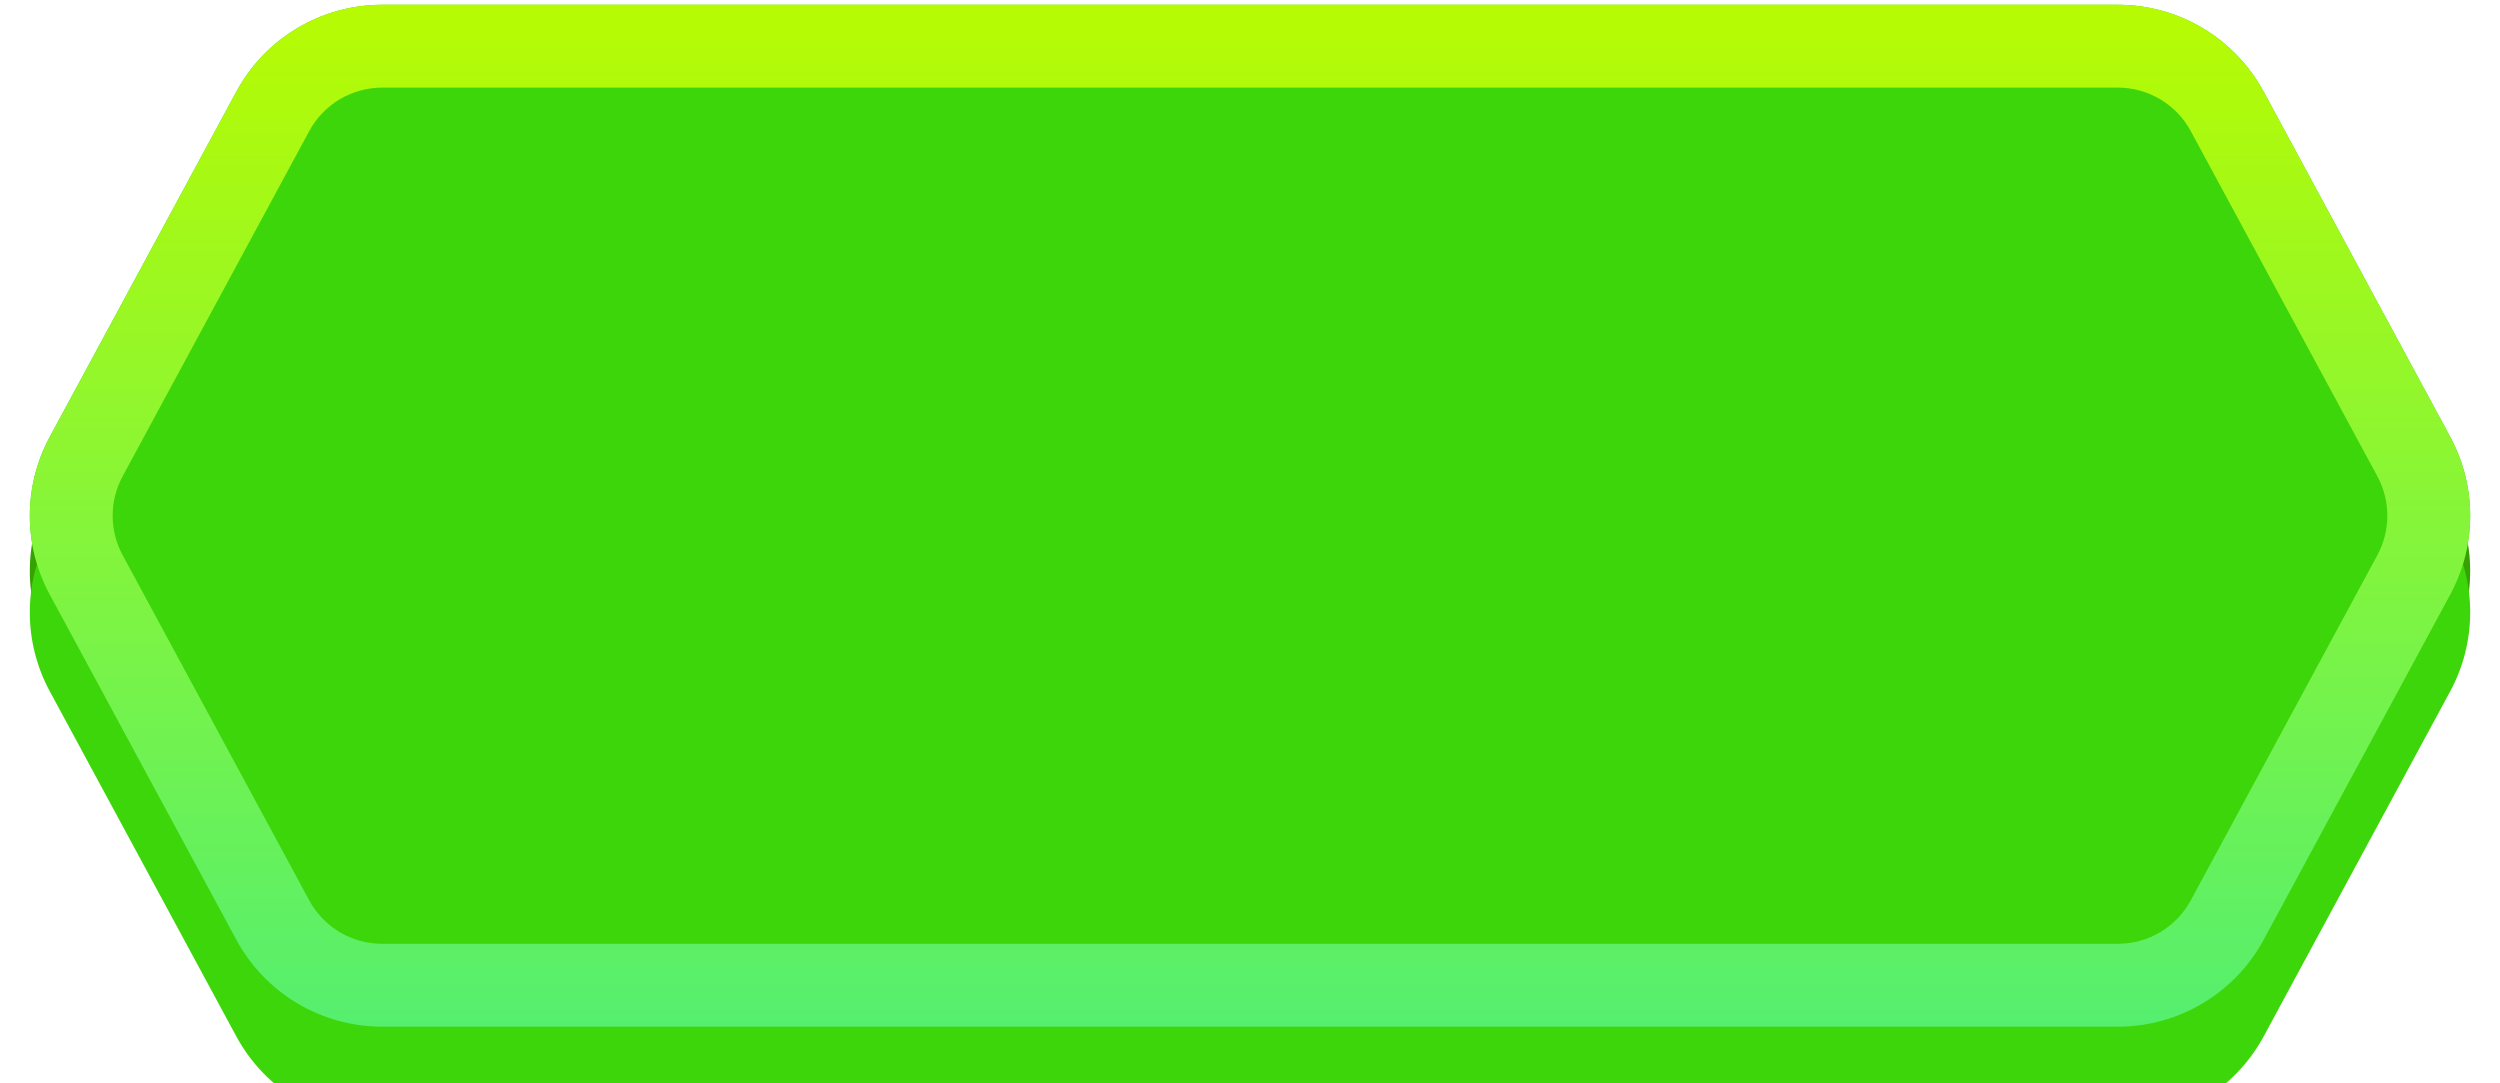 <svg width="210" height="91" viewBox="0 0 210 91" fill="none" xmlns="http://www.w3.org/2000/svg">
<path d="M19.853 12.341C22.284 7.844 26.986 5.041 32.099 5.041H177.901C183.014 5.041 187.715 7.843 190.147 12.341L205.822 41.342C208.055 45.472 208.055 50.45 205.822 54.58L190.147 83.58C187.715 88.078 183.014 90.881 177.901 90.881H32.099C26.986 90.881 22.284 88.078 19.853 83.58L4.177 54.58C1.945 50.45 1.945 45.472 4.177 41.342L19.853 12.341Z" fill="#36A201"/>
<path d="M19.853 7.701C22.284 3.203 26.986 0.4 32.099 0.4H177.901C183.014 0.4 187.715 3.203 190.147 7.701L205.822 36.701C208.055 40.832 208.055 45.809 205.822 49.94L190.147 78.94C187.715 83.438 183.014 86.241 177.901 86.241H32.099C26.986 86.241 22.284 83.438 19.853 78.94L4.177 49.94C1.945 45.809 1.945 40.832 4.177 36.701L19.853 7.701Z" fill="#3DD60A"/>
<g filter="url(#filter0_iii_14_1343)">
<path d="M19.853 7.701C22.284 3.203 26.986 0.4 32.099 0.4H177.901C183.014 0.4 187.715 3.203 190.147 7.701L205.822 36.701C208.055 40.832 208.055 45.809 205.822 49.94L190.147 78.94C187.715 83.438 183.014 86.241 177.901 86.241H32.099C26.986 86.241 22.284 83.438 19.853 78.94L4.177 49.94C1.945 45.809 1.945 40.832 4.177 36.701L19.853 7.701Z" fill="#3DD60A"/>
</g>
<path fill-rule="evenodd" clip-rule="evenodd" d="M177.901 7.36H32.099C29.542 7.36 27.192 8.762 25.976 11.011L10.3 40.011C9.184 42.076 9.184 44.565 10.3 46.63L25.976 75.63C27.192 77.879 29.542 79.281 32.099 79.281H177.901C180.457 79.281 182.808 77.879 184.024 75.63L199.7 46.63C200.816 44.565 200.816 42.076 199.7 40.011L184.024 11.011C182.808 8.762 180.458 7.36 177.901 7.36ZM32.099 0.4C26.986 0.4 22.284 3.203 19.853 7.701L4.177 36.701C1.945 40.832 1.945 45.809 4.177 49.94L19.853 78.94C22.284 83.438 26.986 86.241 32.099 86.241H177.901C183.014 86.241 187.715 83.438 190.147 78.94L205.822 49.94C208.055 45.809 208.055 40.832 205.822 36.701L190.147 7.701C187.715 3.203 183.014 0.4 177.901 0.4H32.099Z" fill="url(#paint0_linear_14_1343)"/>
<defs>
<filter id="filter0_iii_14_1343" x="-2.137" y="0.4" width="214.274" height="90.48" filterUnits="userSpaceOnUse" color-interpolation-filters="sRGB">
<feFlood flood-opacity="0" result="BackgroundImageFix"/>
<feBlend mode="normal" in="SourceGraphic" in2="BackgroundImageFix" result="shape"/>
<feColorMatrix in="SourceAlpha" type="matrix" values="0 0 0 0 0 0 0 0 0 0 0 0 0 0 0 0 0 0 127 0" result="hardAlpha"/>
<feOffset dy="8.12"/>
<feGaussianBlur stdDeviation="2.32"/>
<feComposite in2="hardAlpha" operator="arithmetic" k2="-1" k3="1"/>
<feColorMatrix type="matrix" values="0 0 0 0 0.232 0 0 0 0 0.729 0 0 0 0 0.004 0 0 0 1 0"/>
<feBlend mode="normal" in2="shape" result="effect1_innerShadow_14_1343"/>
<feColorMatrix in="SourceAlpha" type="matrix" values="0 0 0 0 0 0 0 0 0 0 0 0 0 0 0 0 0 0 127 0" result="hardAlpha"/>
<feOffset dx="8.12"/>
<feGaussianBlur stdDeviation="2.32"/>
<feComposite in2="hardAlpha" operator="arithmetic" k2="-1" k3="1"/>
<feColorMatrix type="matrix" values="0 0 0 0 0.208 0 0 0 0 0.708 0 0 0 0 0.01 0 0 0 1 0"/>
<feBlend mode="normal" in2="effect1_innerShadow_14_1343" result="effect2_innerShadow_14_1343"/>
<feColorMatrix in="SourceAlpha" type="matrix" values="0 0 0 0 0 0 0 0 0 0 0 0 0 0 0 0 0 0 127 0" result="hardAlpha"/>
<feOffset dx="-8.12"/>
<feGaussianBlur stdDeviation="2.32"/>
<feComposite in2="hardAlpha" operator="arithmetic" k2="-1" k3="1"/>
<feColorMatrix type="matrix" values="0 0 0 0 0.224 0 0 0 0 0.776 0 0 0 0 0.027 0 0 0 1 0"/>
<feBlend mode="normal" in2="effect2_innerShadow_14_1343" result="effect3_innerShadow_14_1343"/>
</filter>
<linearGradient id="paint0_linear_14_1343" x1="105" y1="0.4" x2="105" y2="86.241" gradientUnits="userSpaceOnUse">
<stop stop-color="#B7FB02"/>
<stop offset="1" stop-color="#55EF6F"/>
</linearGradient>
</defs>
</svg>

